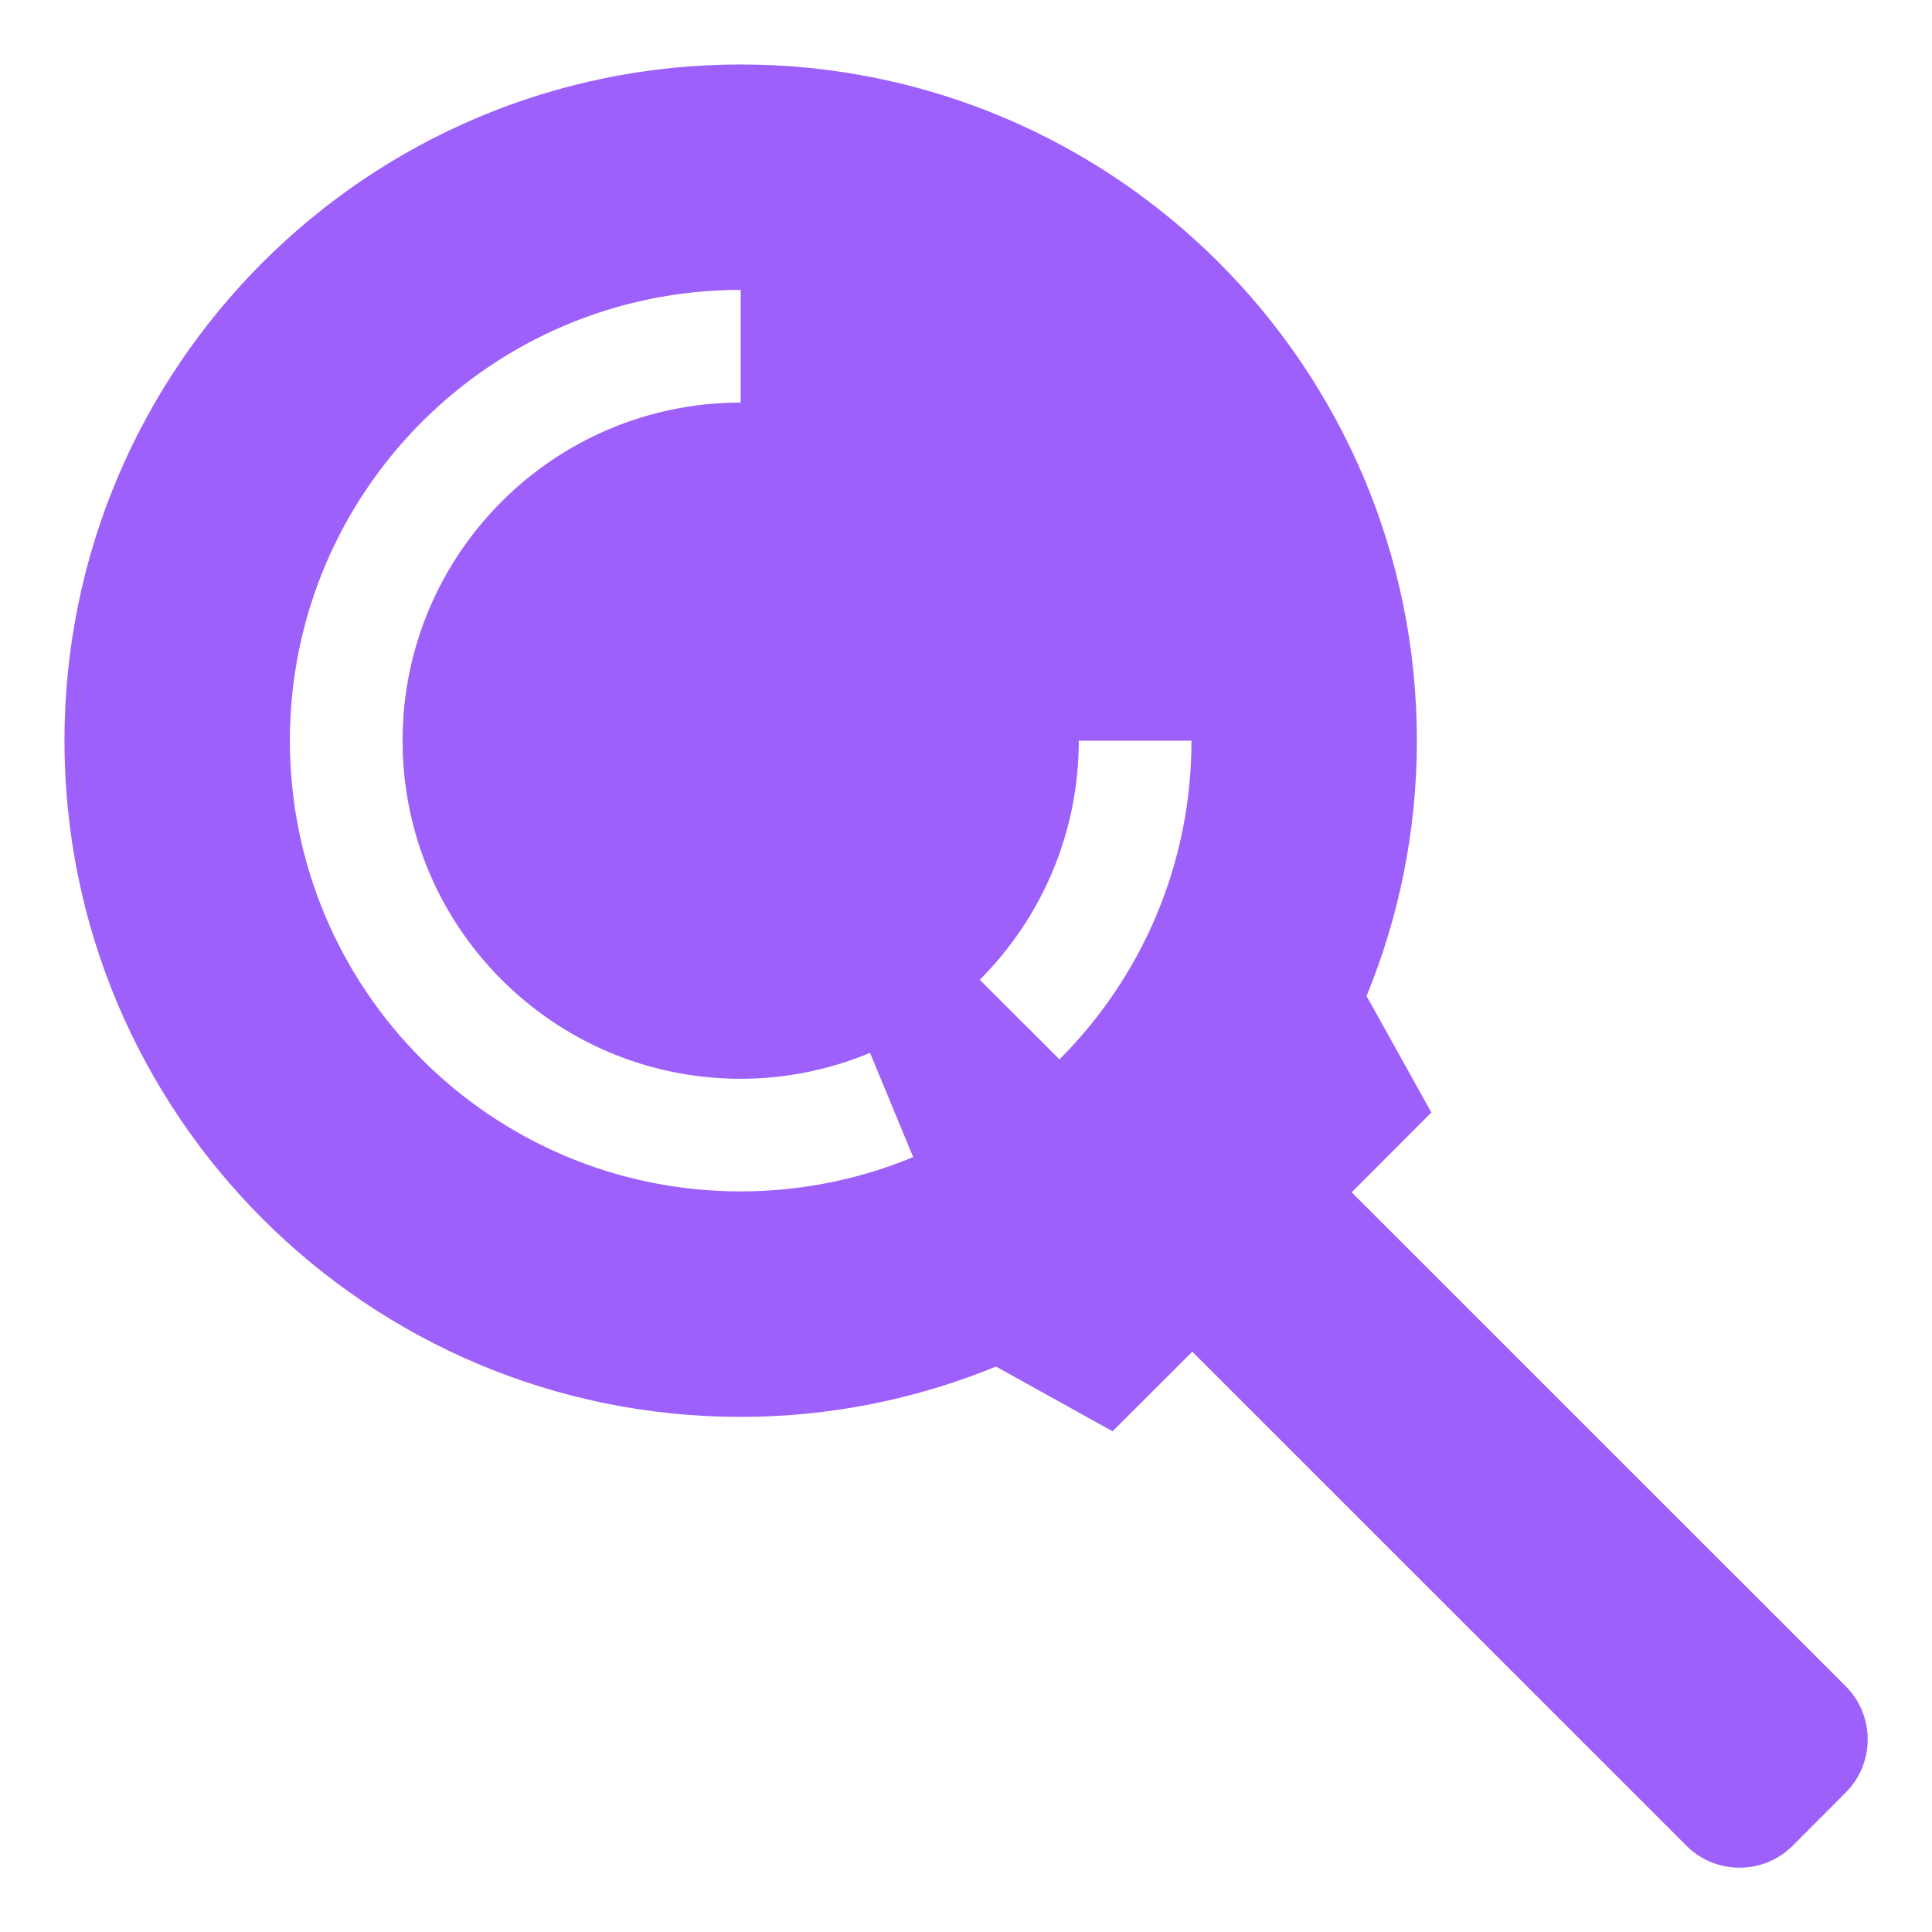 <svg width="24" height="24" viewBox="0 0 24 24" fill="none" xmlns="http://www.w3.org/2000/svg">
<path d="M22.929 20.948L16.791 14.811L17.781 13.82L16.976 12.373C17.377 11.394 17.601 10.324 17.601 9.201C17.601 4.561 13.84 0.801 9.201 0.801C4.563 0.801 0.801 4.561 0.801 9.201C0.801 13.84 4.563 17.601 9.201 17.601C10.324 17.601 11.394 17.376 12.373 16.976L13.821 17.78L14.811 16.791L20.949 22.928C21.311 23.292 21.906 23.292 22.268 22.929L22.928 22.268C23.292 21.905 23.292 21.311 22.929 20.948ZM9.201 14.8C6.108 14.8 3.601 12.293 3.601 9.201C3.601 6.107 6.108 3.601 9.201 3.601V5.001C6.882 5.001 5.001 6.881 5.001 9.201C5.001 11.52 6.882 13.401 9.201 13.401C9.771 13.401 10.312 13.285 10.808 13.079L11.344 14.374C10.684 14.647 9.96 14.8 9.201 14.8ZM13.161 13.16L12.171 12.171C12.931 11.41 13.401 10.36 13.401 9.201H14.801C14.801 10.747 14.174 12.147 13.161 13.16Z" fill="#9D60FB"/>
</svg>
